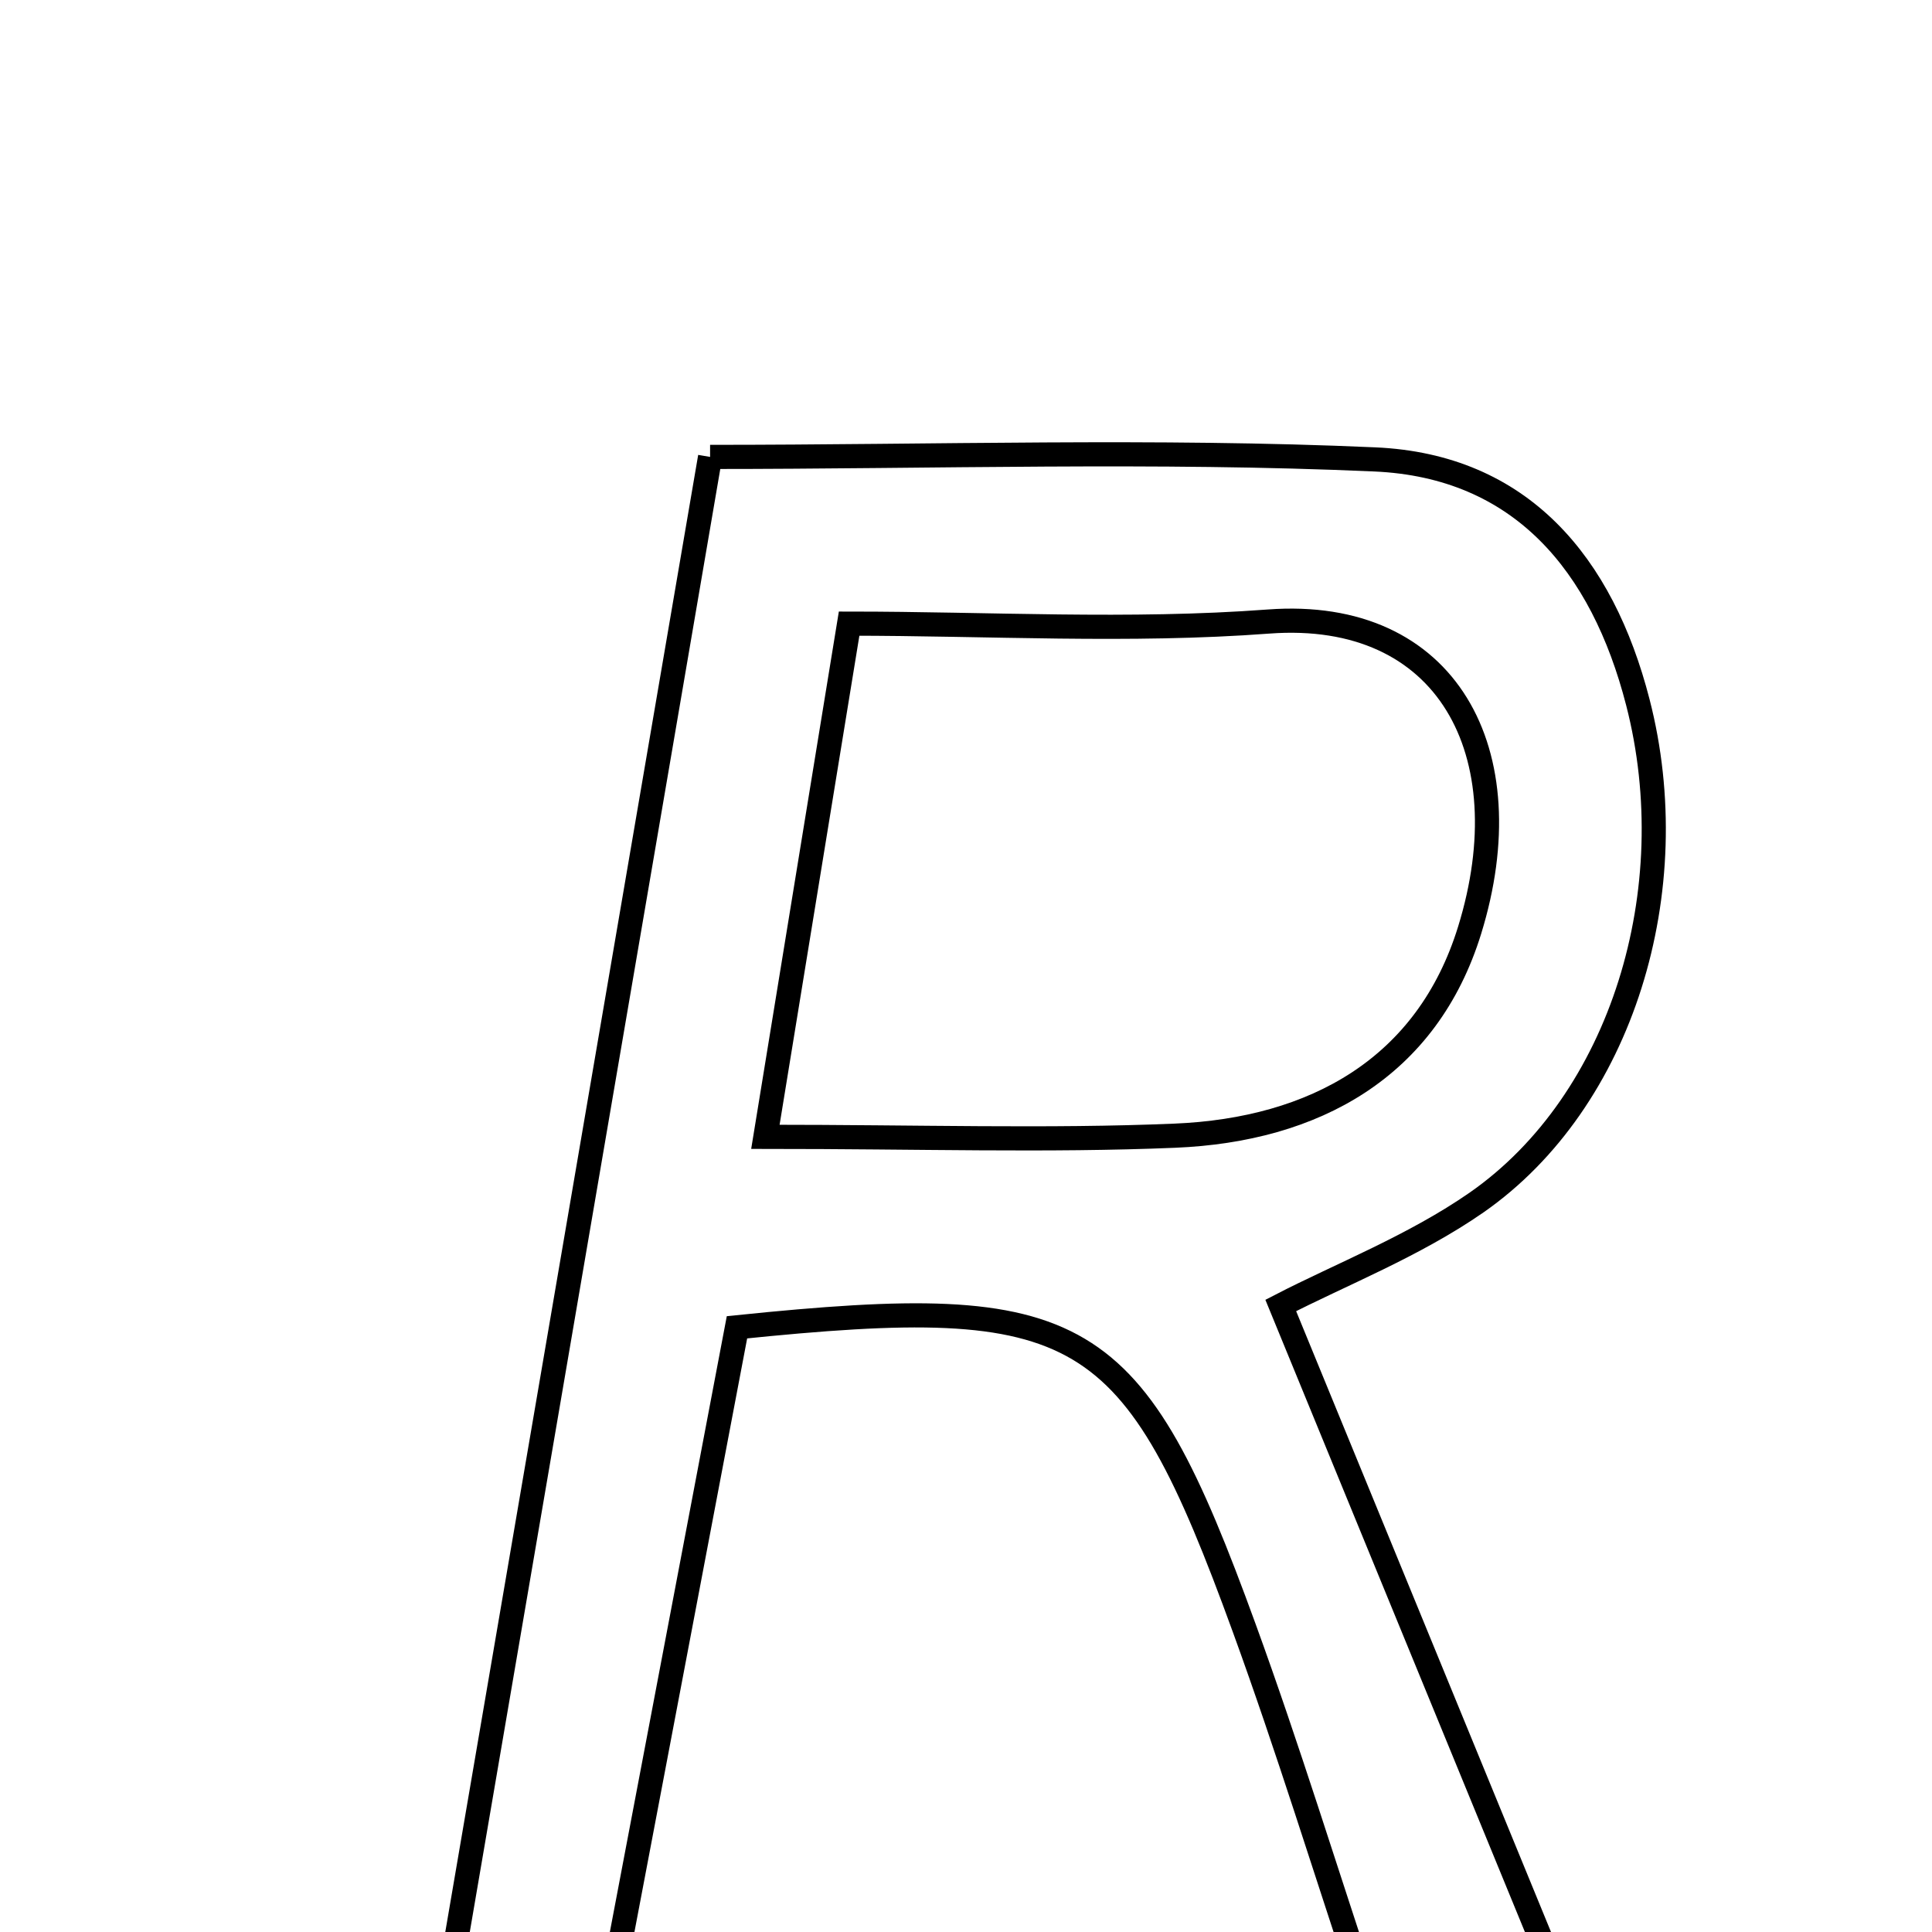 <svg xmlns="http://www.w3.org/2000/svg" viewBox="0.0 0.0 24.0 24.0" height="200px" width="200px"><path fill="none" stroke="black" stroke-width=".3" stroke-opacity="1.0"  filling="0" d="M8.821 5.676 C11.623 5.676 14.355 5.586 17.078 5.707 C18.894 5.787 19.904 7.005 20.346 8.724 C20.946 11.05 20.153 13.675 18.344 14.937 C17.564 15.479 16.651 15.834 15.91 16.217 C17.083 19.076 18.152 21.679 19.337 24.565 C18.371 24.68 17.745 24.755 17.002 24.844 C16.461 23.22 15.997 21.71 15.457 20.226 C14.068 16.408 13.458 16.045 9.155 16.488 C8.644 19.176 8.121 21.93 7.577 24.798 C6.864 24.748 6.292 24.708 5.571 24.658 C6.662 18.284 7.722 12.092 8.821 5.676"></path>
<path fill="none" stroke="black" stroke-width=".3" stroke-opacity="1.0"  filling="0" d="M15.758 7.721 C17.979 7.555 18.937 9.348 18.257 11.553 C17.729 13.267 16.326 14.036 14.594 14.108 C13.013 14.174 11.427 14.122 9.508 14.122 C9.867 11.926 10.179 10.012 10.548 7.747 C12.281 7.747 14.028 7.851 15.758 7.721"></path></svg>